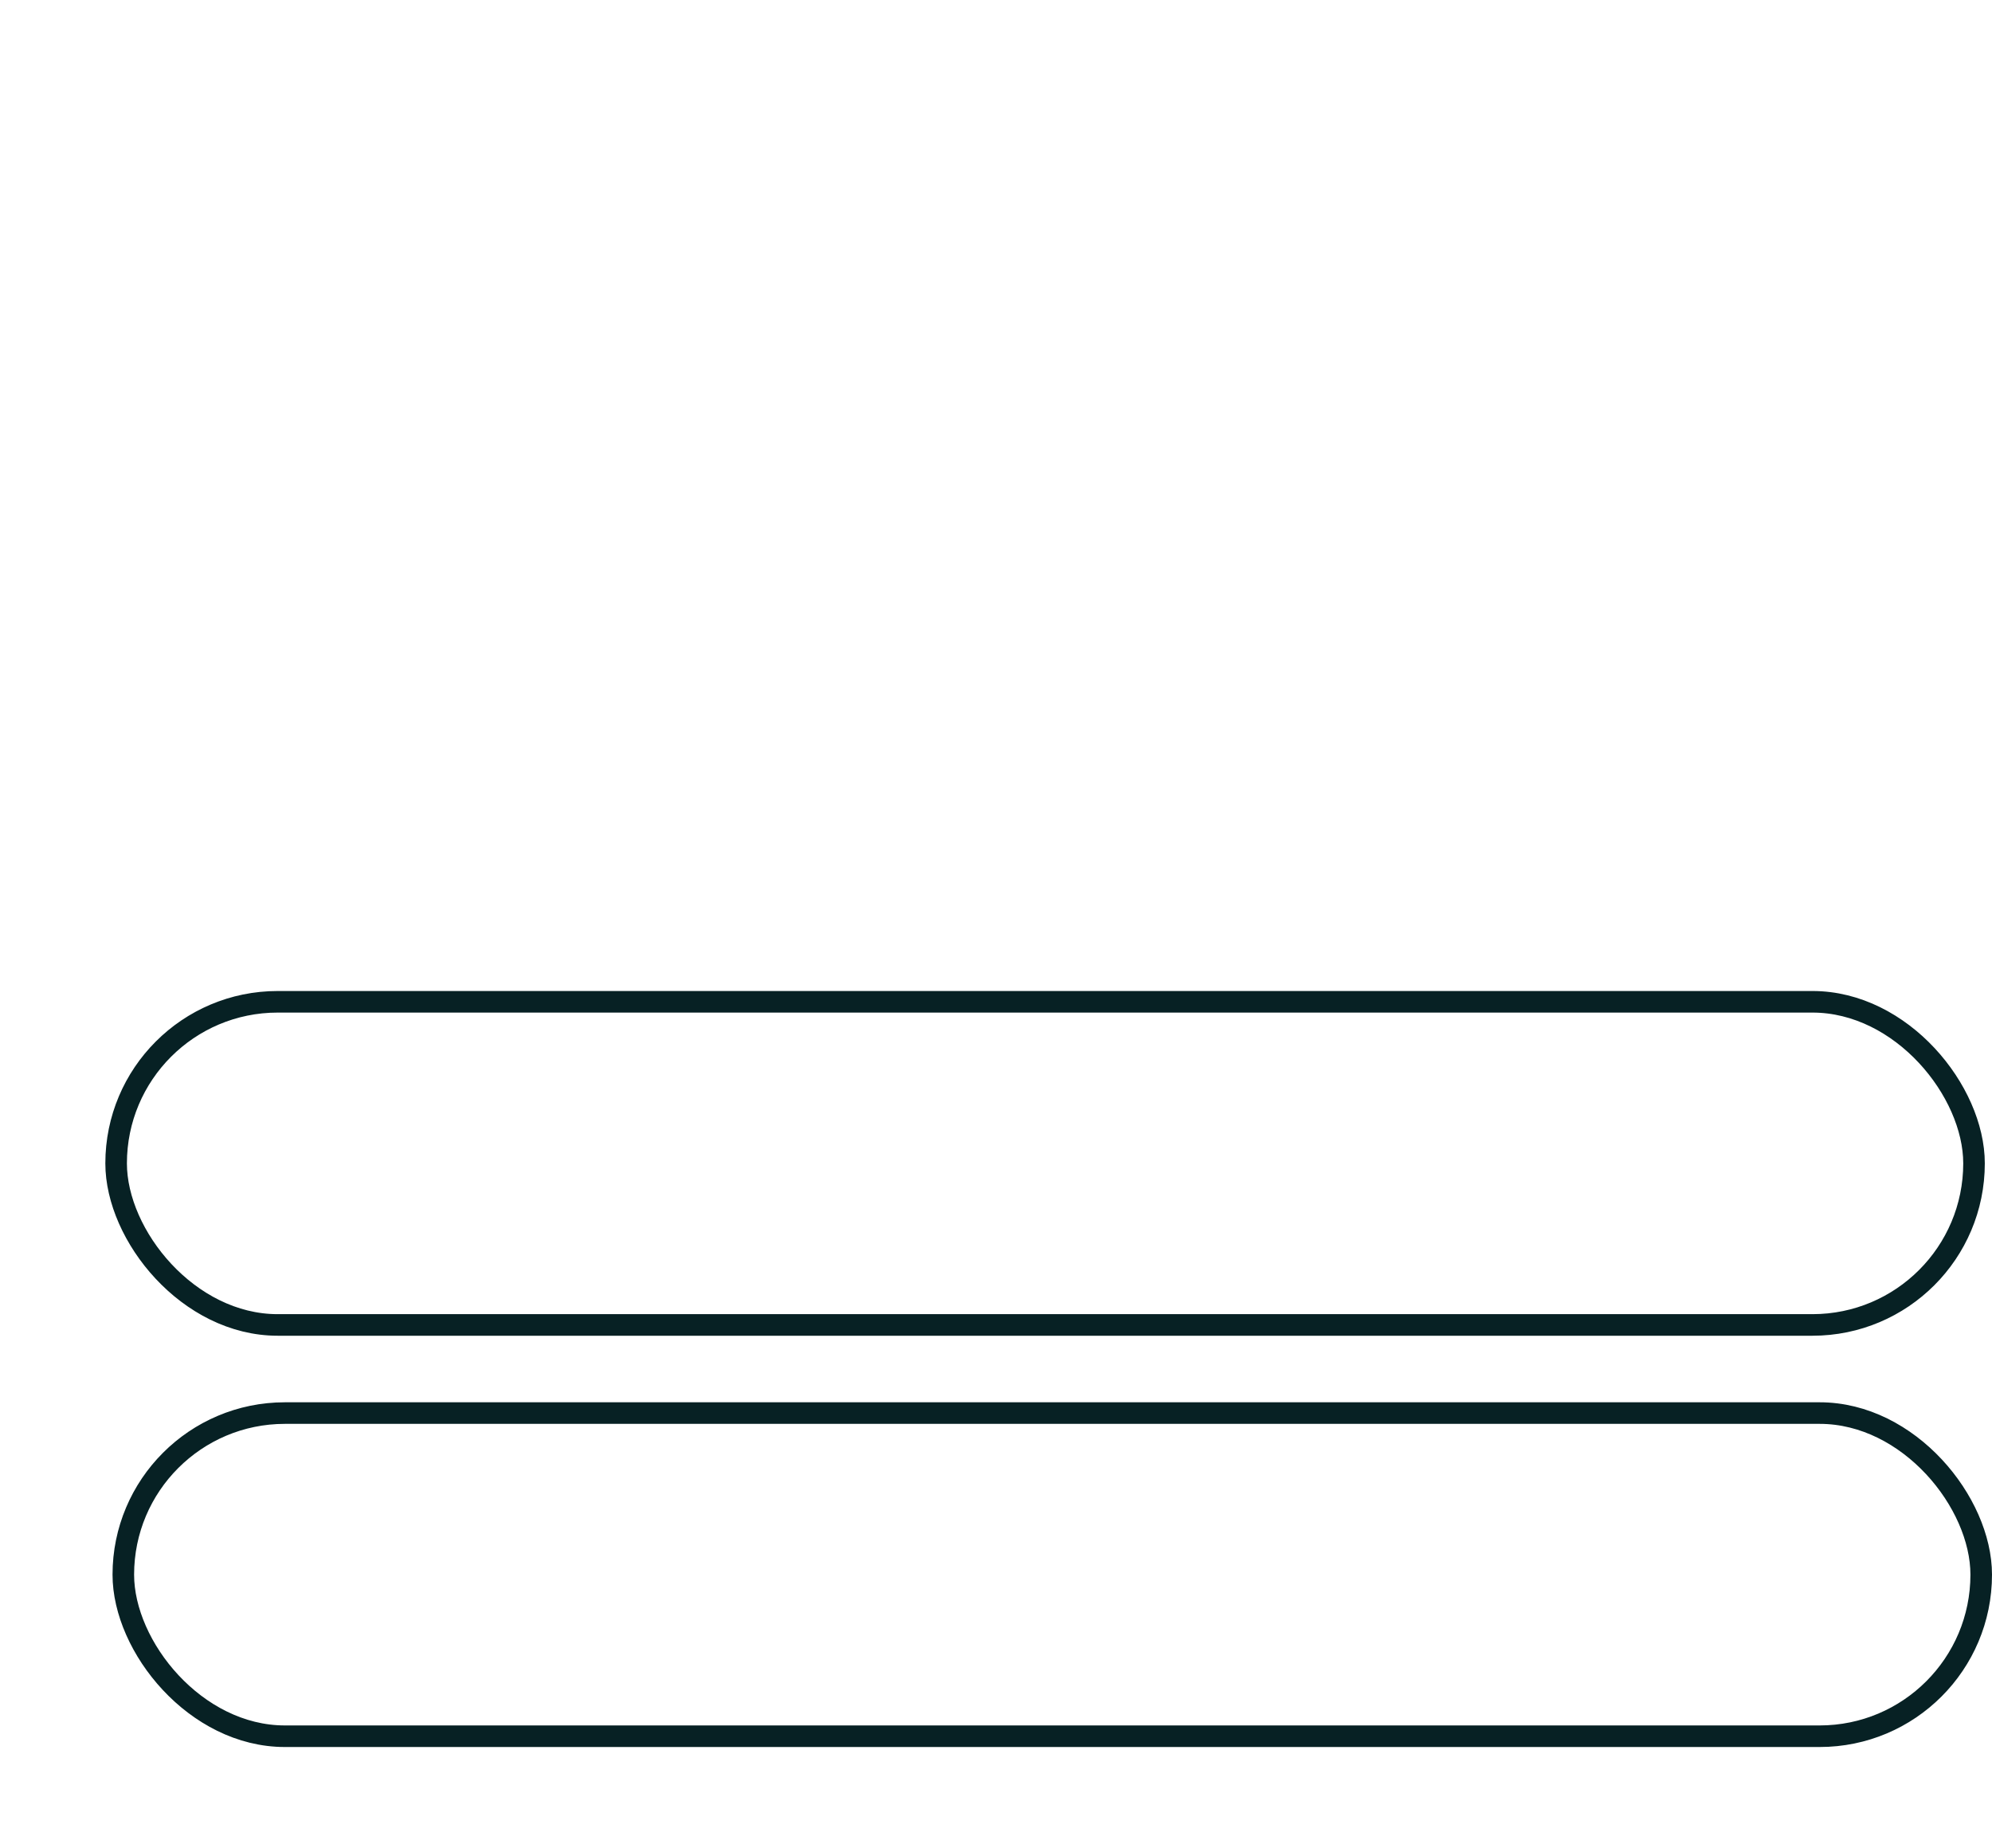 <?xml version="1.0" encoding="UTF-8"?>
<svg id="Capa_1" data-name="Capa 1" xmlns="http://www.w3.org/2000/svg" viewBox="0 0 277.033 256.967">
  <defs>
    <style>
      .cls-1 {
        fill: none;
        stroke: #072124;
        stroke-miterlimit: 10;
        stroke-width: 3px;
      }
    </style>
  </defs>
  <rect class="cls-1" x="16.15" y="139.306" width="258.383" height="44.936" rx="22.468" ry="22.468"/>
  <rect class="cls-1" x="17.15" y="196.497" width="258.383" height="44.936" rx="22.468" ry="22.468"/>
</svg>